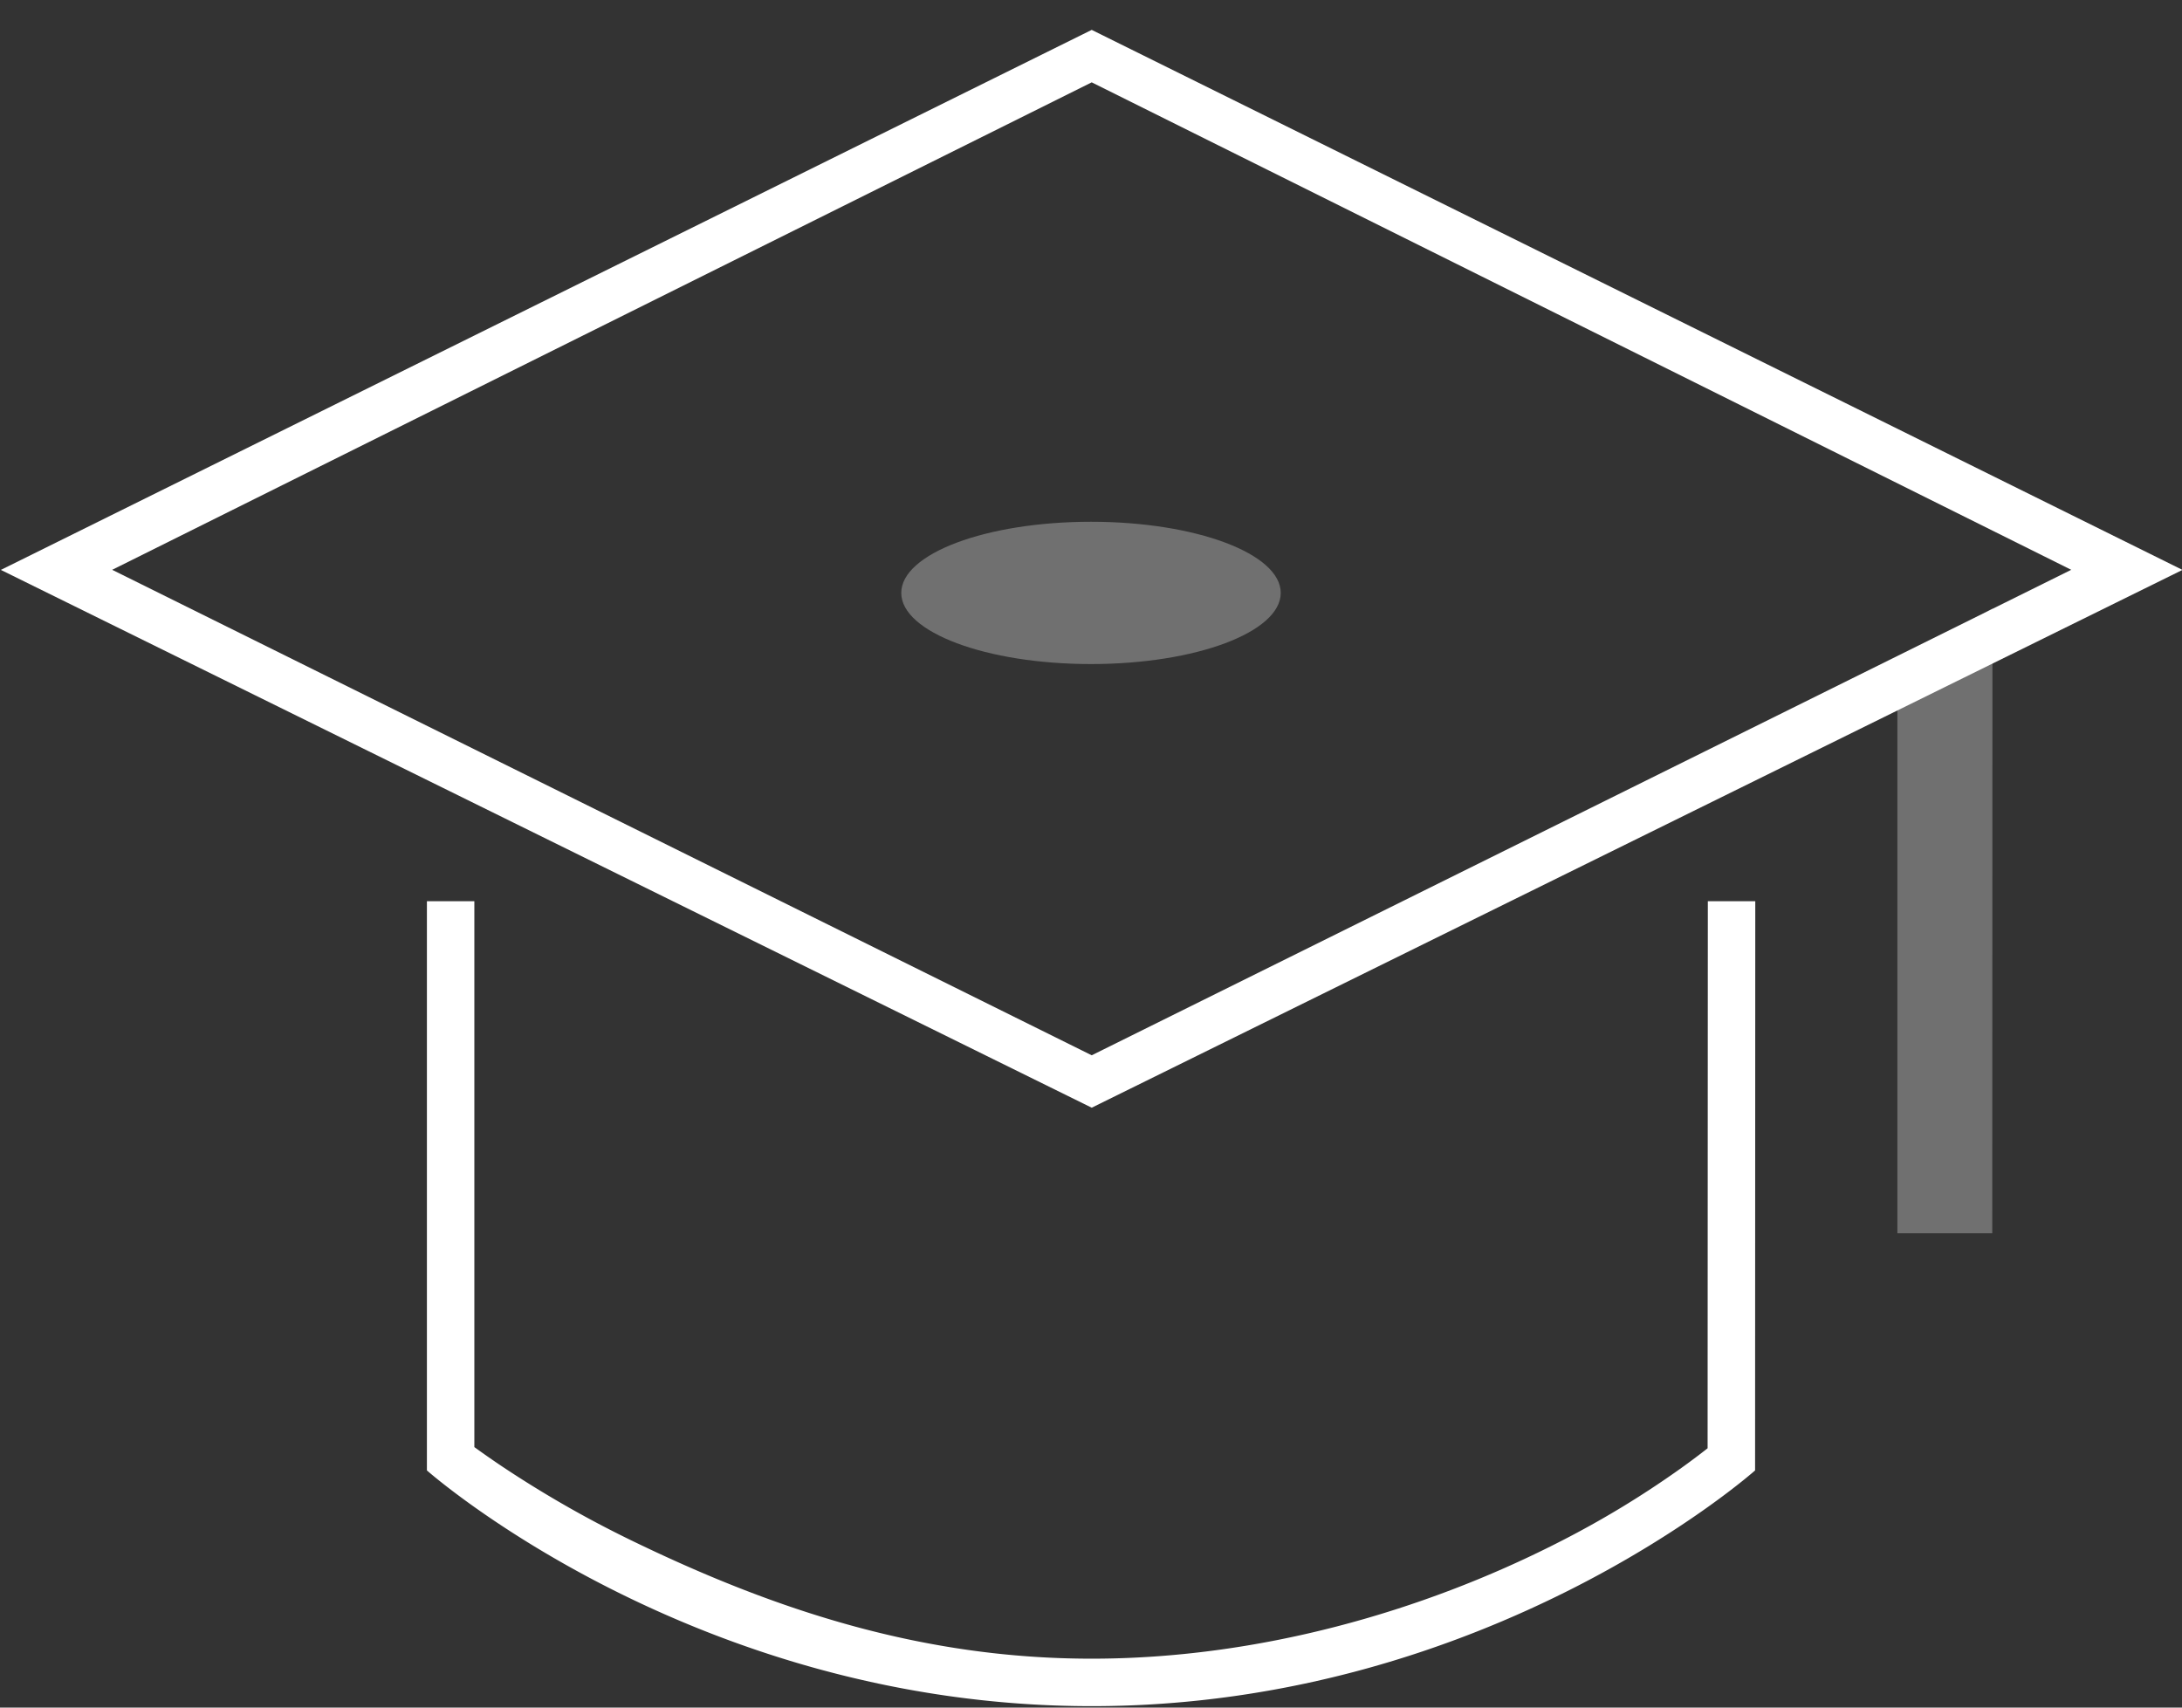 <svg xmlns="http://www.w3.org/2000/svg" width="46" height="36" viewBox="0 0 46 36"><rect x="0" y="0" width="46" height="36" fill="#333333" stroke="none"/><g fill="#FFF" fill-rule="evenodd" transform="translate(-1 -6)"><path d="M41 19.99l2.004-1.162L43 32h-2z" opacity=".3"/><path d="M24.015 7.736L3.365 18.013l20.65 10.235 20.65-10.235-20.65-10.277zm0-1.106L47.01 18.015 24.015 29.353 1.018 18.015 24.015 6.63zM11.6 36.926a23.18 23.18 0 0 0 2.808 1.597c3.013 1.453 6.09 2.446 9.606 2.446 3.51 0 6.963-.99 9.812-2.437a20.08 20.08 0 0 0 2.624-1.587c.22-.158.403-.297.549-.412L37.004 25h1L38 37s-5.577 4.97-13.985 4.97S10 37 10 37V25h1v11.508a19 19 0 0 0 .6.418z"/><ellipse cx="24" cy="18.5" opacity=".3" rx="4" ry="1.5"/></g></svg>